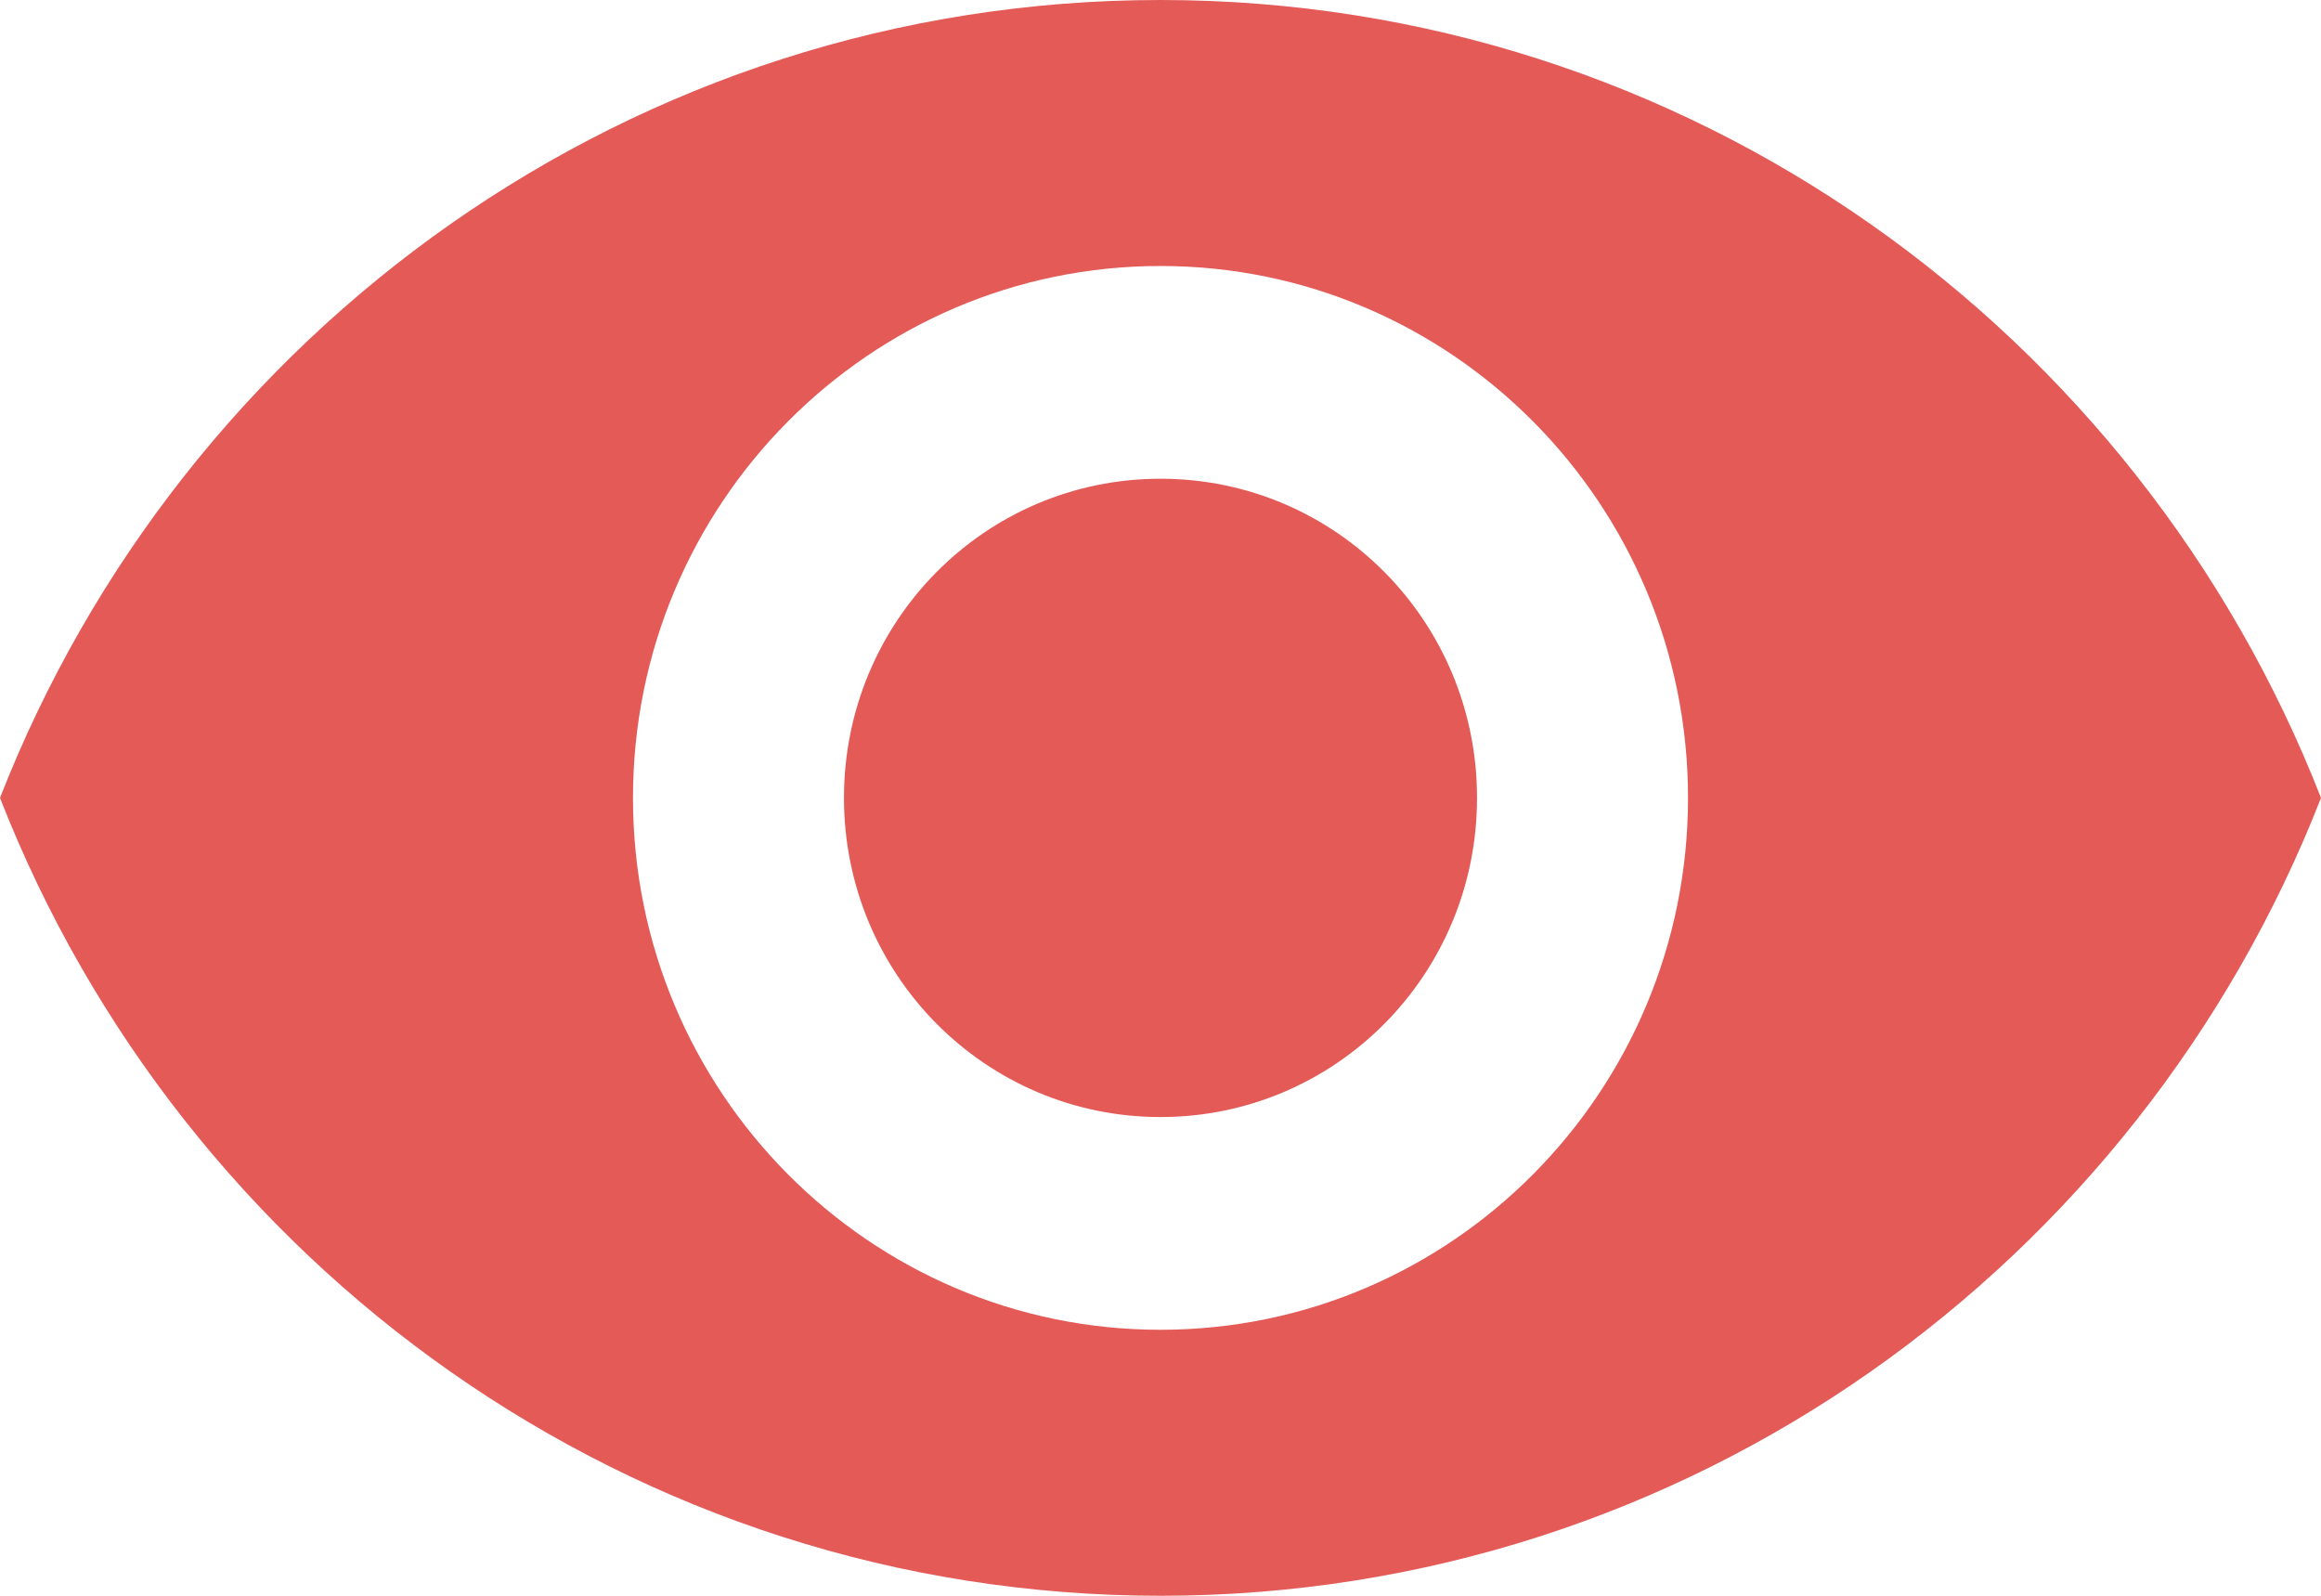<svg width="32" height="22" viewBox="0 0 32 22" fill="none" xmlns="http://www.w3.org/2000/svg">
<path d="M16 0C8.727 0 2.516 4.561 0 11C2.516 17.439 8.727 22 16 22C23.273 22 29.484 17.439 32 11C29.484 4.561 23.273 0 16 0ZM16 18.333C11.986 18.333 8.727 15.048 8.727 11C8.727 6.952 11.986 3.667 16 3.667C20.015 3.667 23.273 6.952 23.273 11C23.273 15.048 20.015 18.333 16 18.333ZM16 6.6C13.585 6.6 11.636 8.565 11.636 11C11.636 13.435 13.585 15.4 16 15.4C18.415 15.4 20.364 13.435 20.364 11C20.364 8.565 18.415 6.6 16 6.6Z" fill="#E35A57"/>
</svg>
